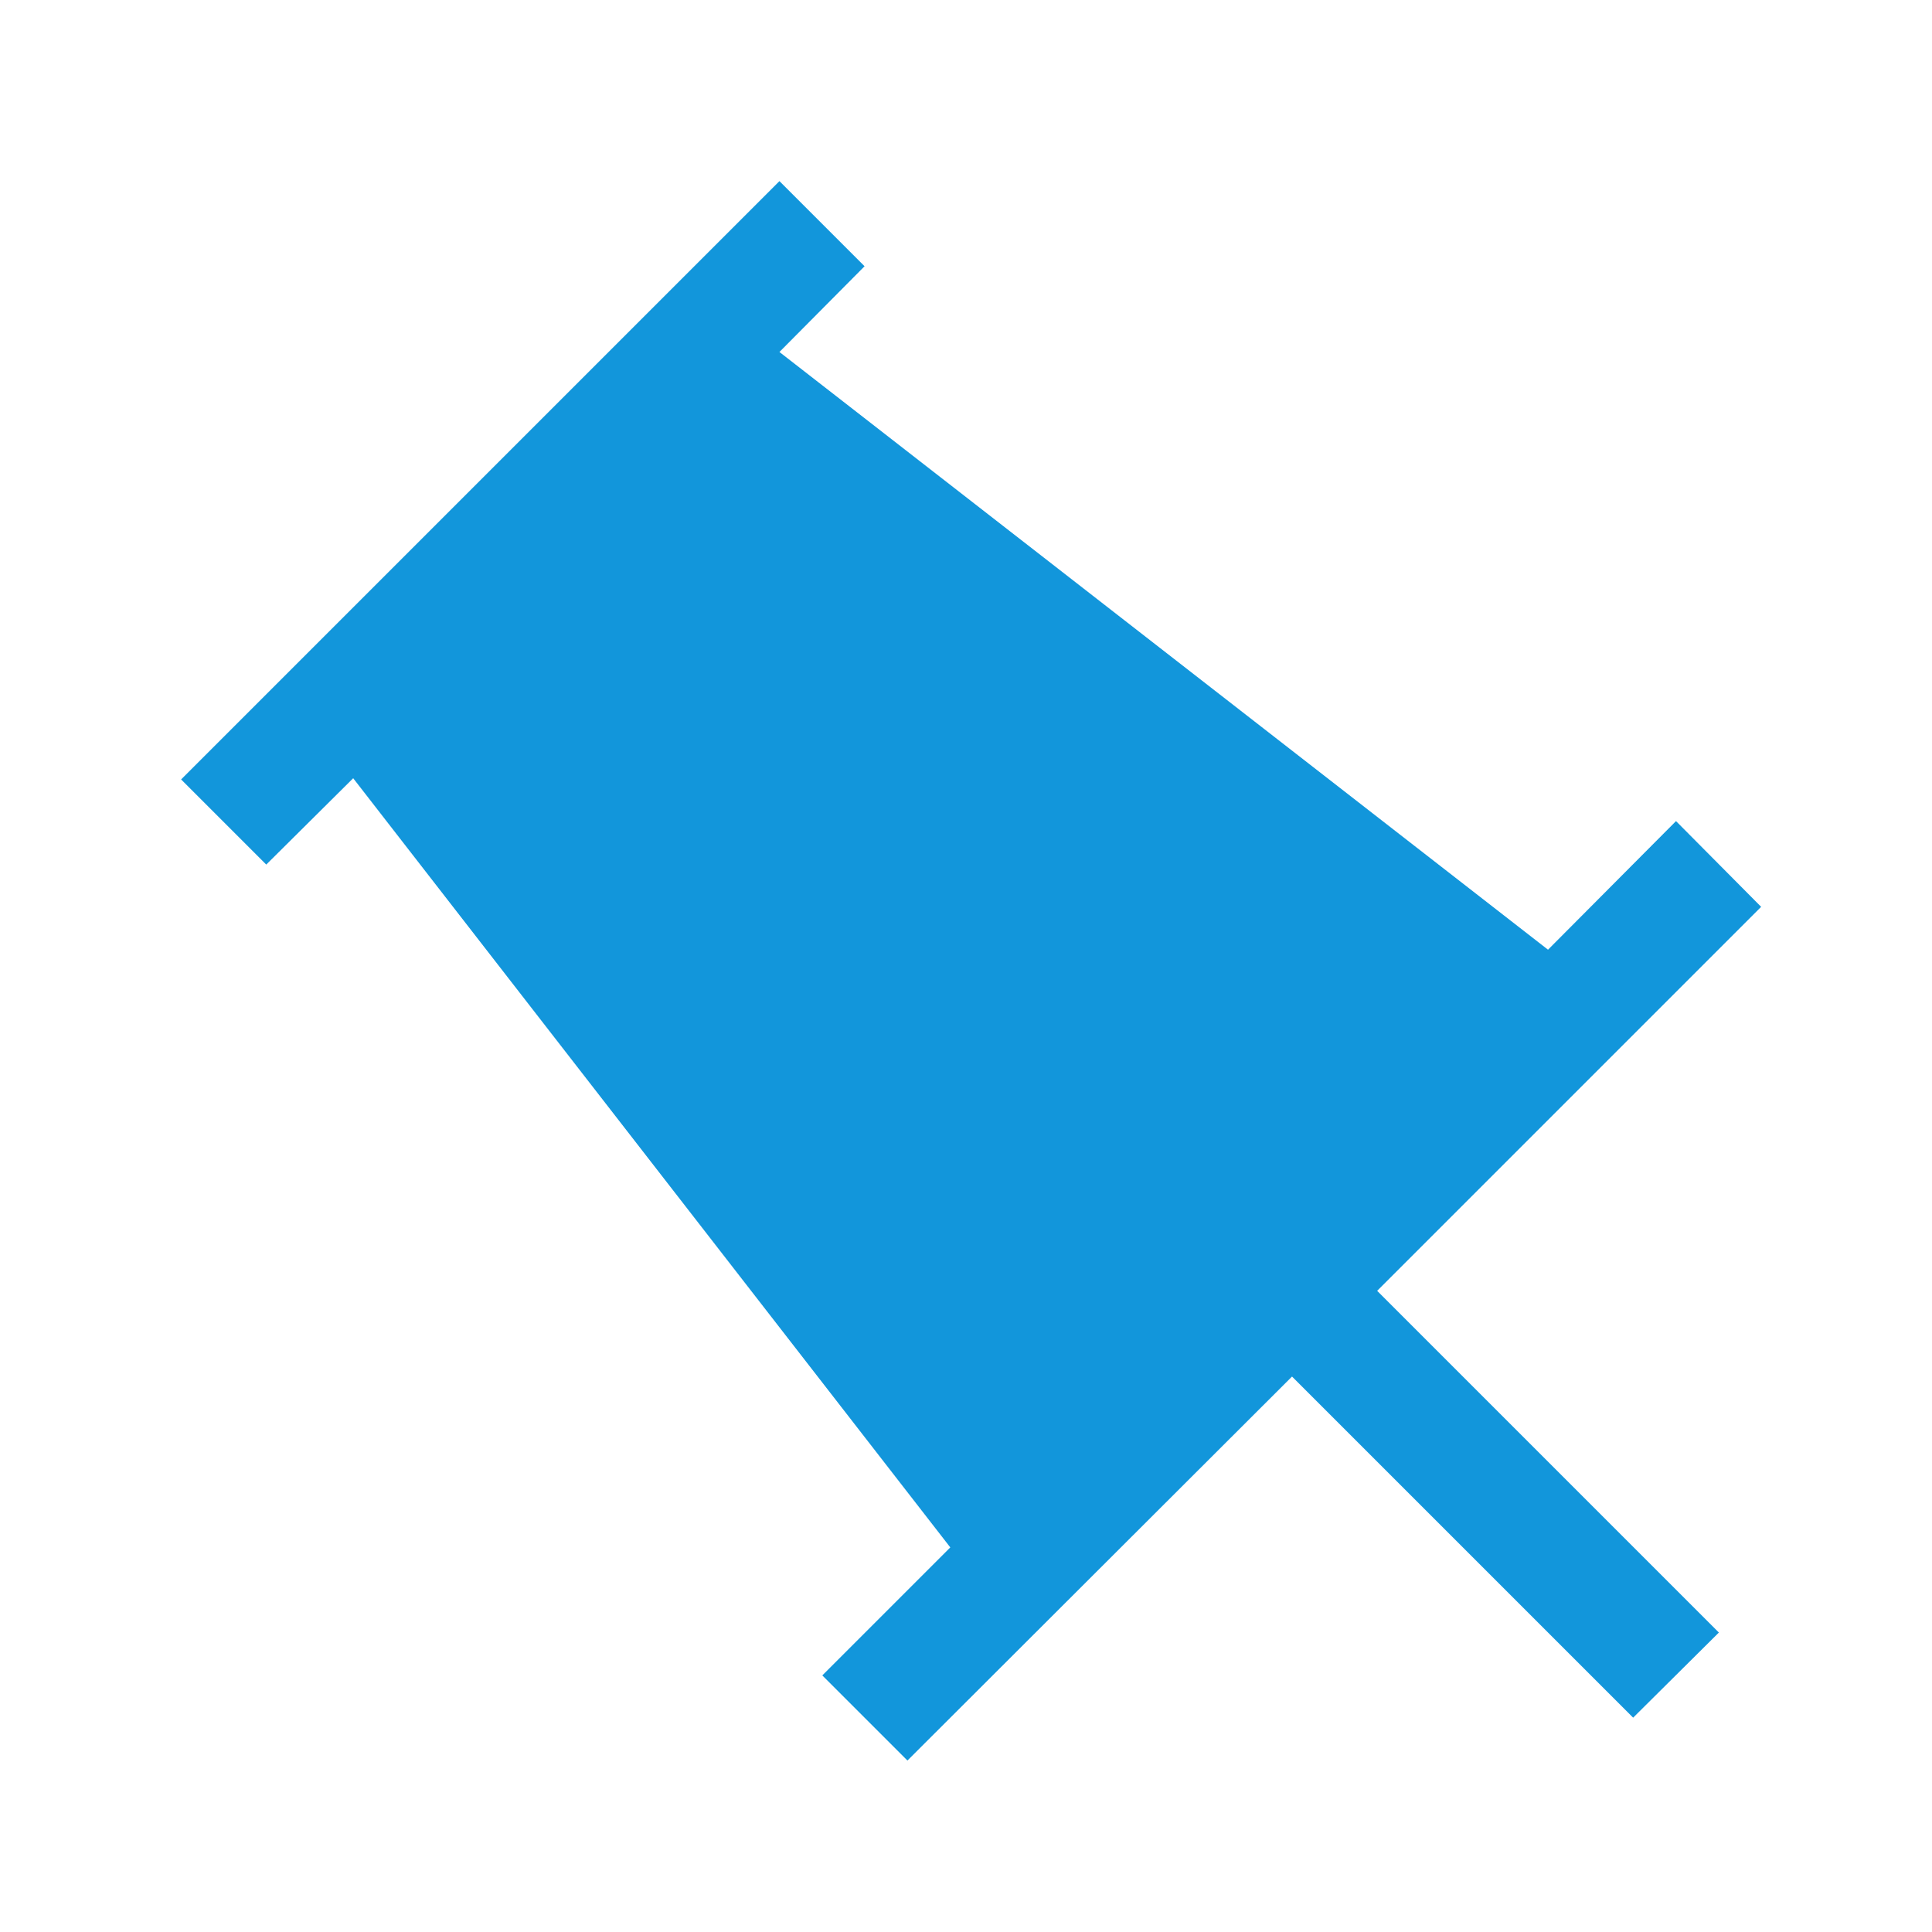 <svg t="1660910767002" class="icon" viewBox="0 0 1024 1024" version="1.1" xmlns="http://www.w3.org/2000/svg" p-id="5926" width="200" height="200"><path d="M933.44 480.64l-45.12-45.44-67.84 68.16-407.36-316.8 45.12-45.44L413.12 96 96 413.12l45.12 45.12 46.08-45.76 316.48 407.68-67.84 67.84 45.12 45.12 203.84-203.52 180.8 180.8 45.44-45.12-181.12-181.12z" fill="#1296db" p-id="5927"></path></svg>